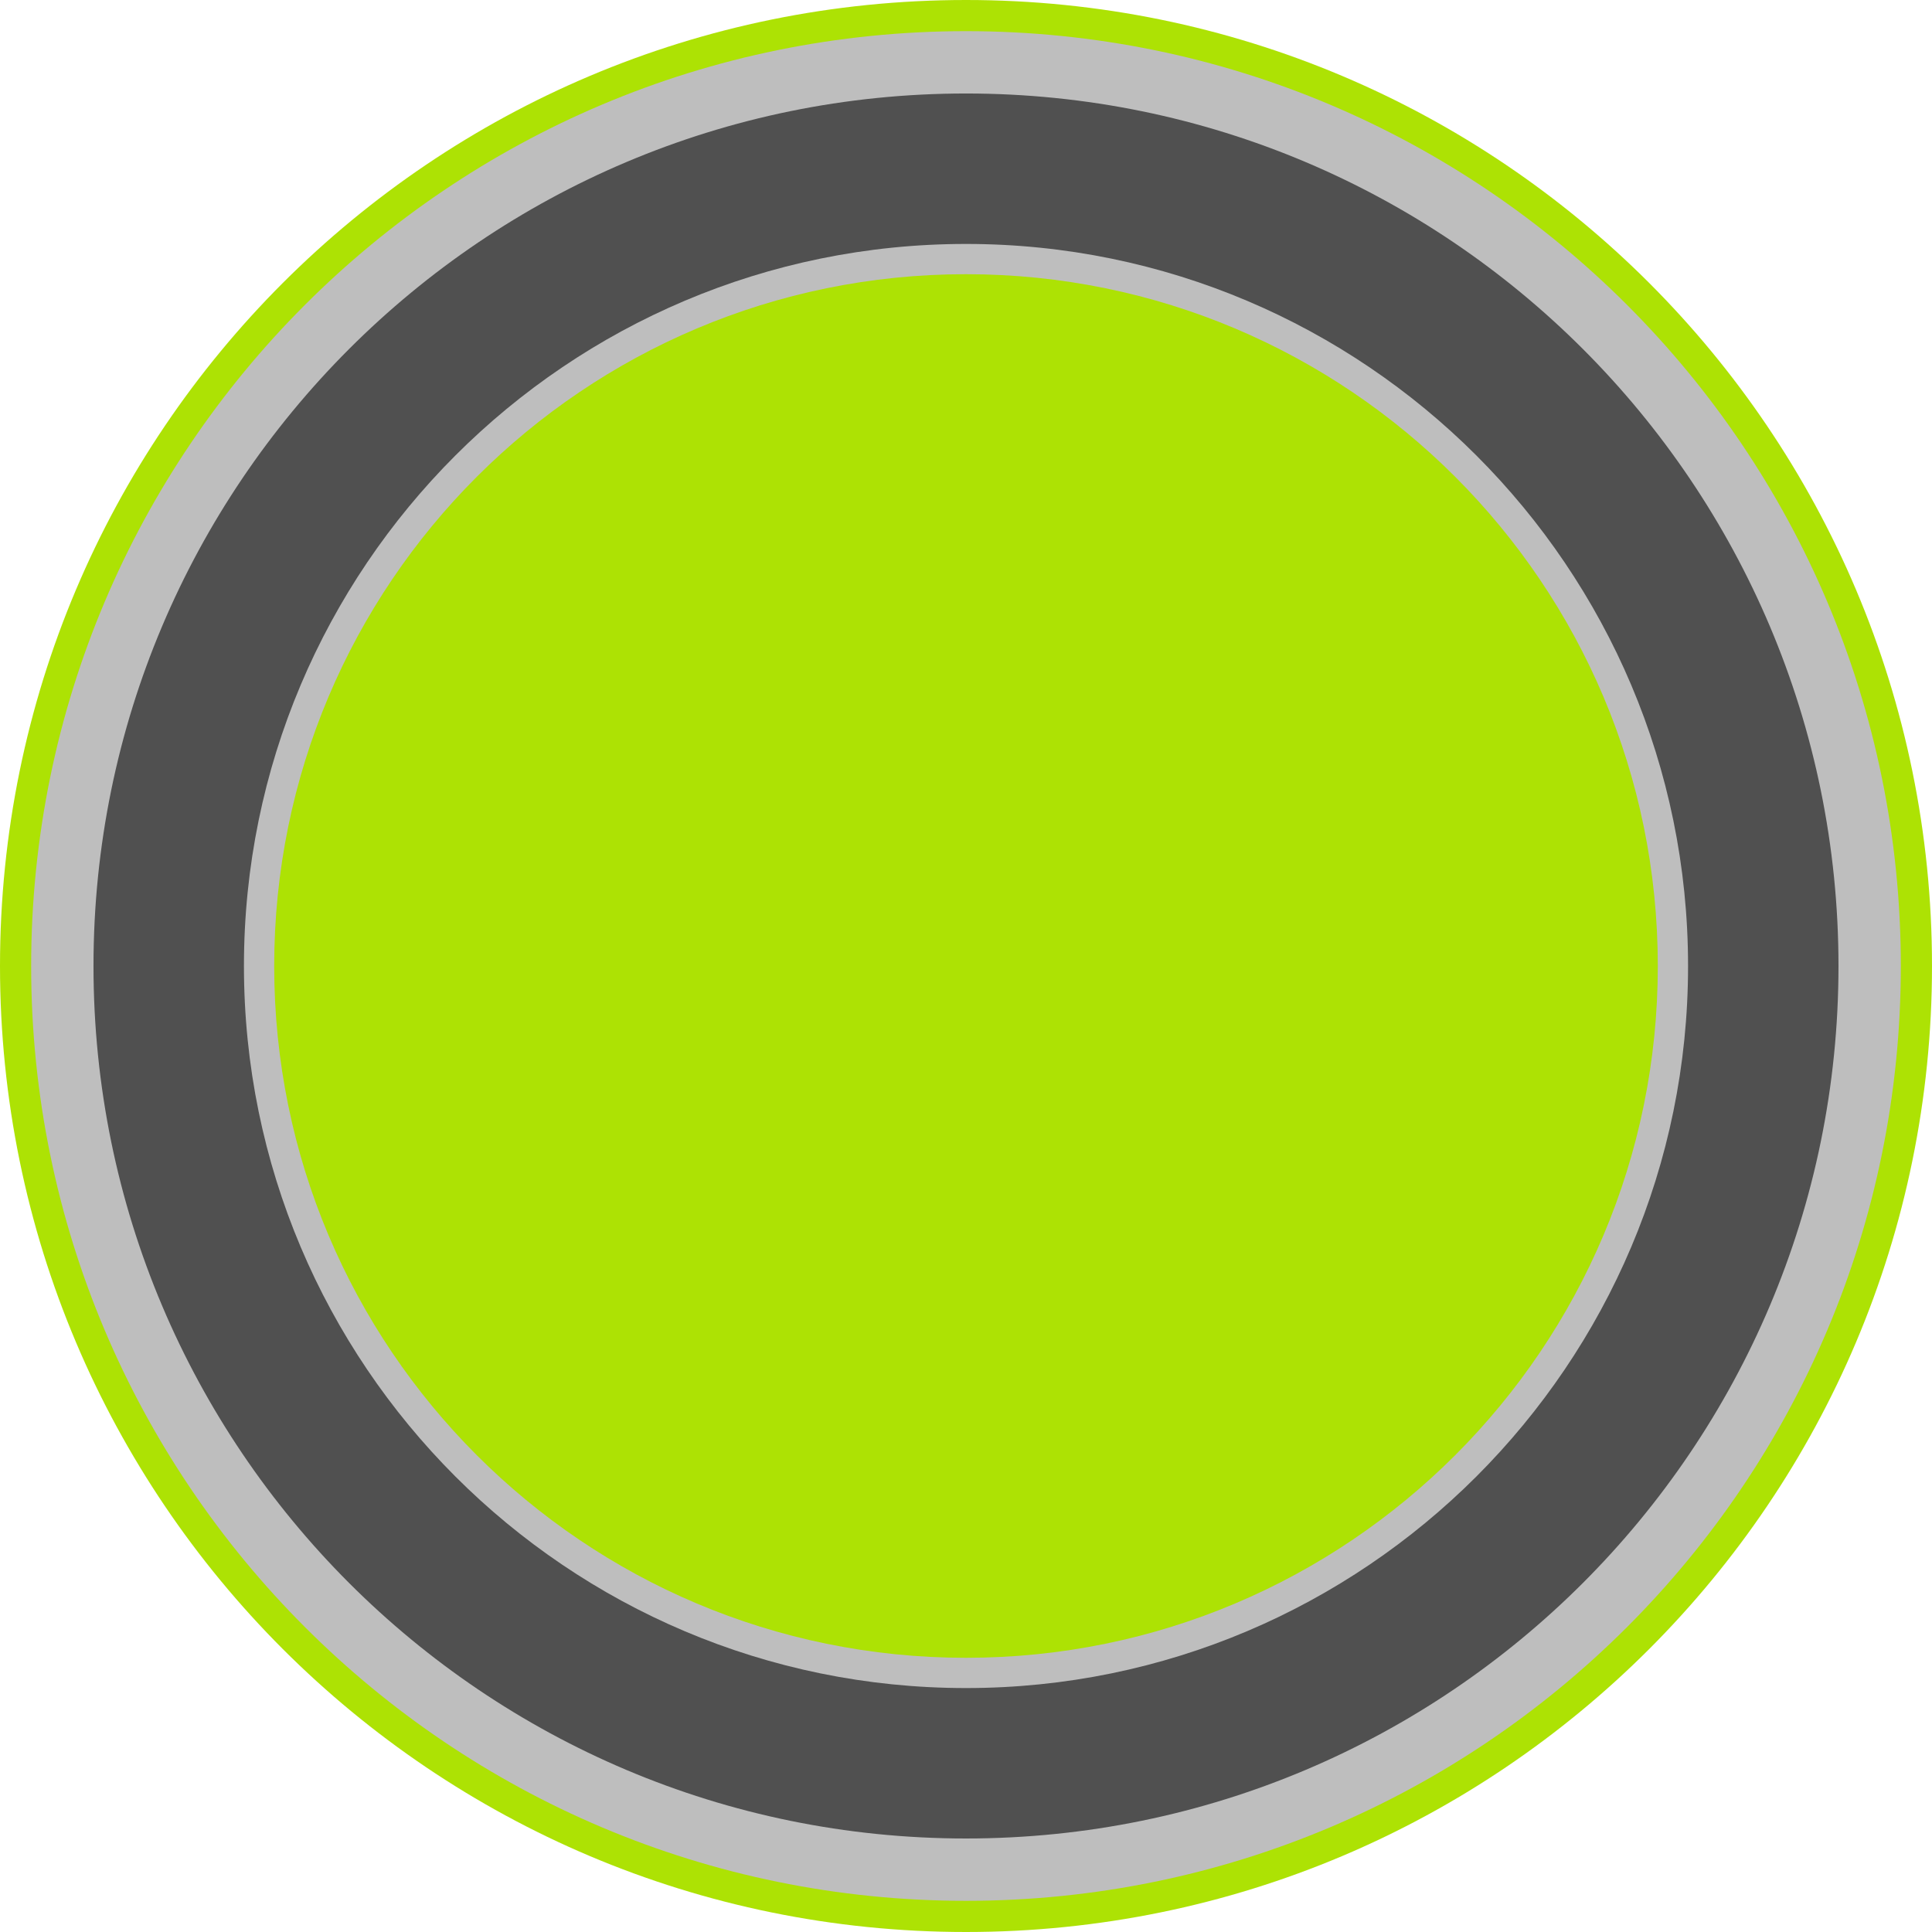 <?xml version="1.0" encoding="iso-8859-1"?>
<!-- Generator: Adobe Illustrator 16.0.3, SVG Export Plug-In . SVG Version: 6.00 Build 0)  -->
<!DOCTYPE svg>
<svg version="1.2" baseProfile="tiny" id="Ebene_1" xmlns:x="http://ns.adobe.com/Extensibility/1.0/" xmlns:i="http://ns.adobe.com/AdobeIllustrator/10.0/" xmlns:graph="http://ns.adobe.com/Graphs/1.0/"
	 xmlns="http://www.w3.org/2000/svg" xmlns:xlink="http://www.w3.org/1999/xlink" x="0px" y="0px" width="102px" height="102px"
	 viewBox="0 0 102 102" xml:space="preserve">
<g>
	<g>
		<path fill="#ADE204" d="M102,51c0,28.175-22.826,51-51,51C22.827,102,0,79.175,0,51S22.827,0,51,0C79.174,0,102,22.825,102,51z"/>
		<path fill="#BEBEBE" d="M100.354,51c0,27.266-22.091,49.354-49.354,49.354C23.735,100.354,1.645,78.266,1.645,51
			S23.735,1.645,51,1.645C78.264,1.645,100.354,23.734,100.354,51z"/>
		<path fill="#505050" d="M97.063,51c0,25.432-20.615,46.063-46.063,46.063C25.551,97.063,4.936,76.432,4.936,51
			S25.551,4.936,51,4.936C76.448,4.936,97.063,25.568,97.063,51z"/>
	</g>
	<g>
		<path fill="#BEBEBE" d="M89.121,51c0,21.036-17.085,38.121-38.121,38.121c-21.069,0-38.121-17.085-38.121-38.121
			c0-21.036,17.052-38.121,38.121-38.121C72.036,12.879,89.121,29.964,89.121,51z"/>
		<path fill="#ADE204" d="M87.524,51c0,20.174-16.351,36.524-36.524,36.524c-20.18,0-36.524-16.351-36.524-36.524
			c0-20.173,16.345-36.524,36.524-36.524C71.174,14.476,87.524,30.827,87.524,51z"/>
	</g>
</g>
<g>
</g>
<g>
</g>
<g>
</g>
<g>
</g>
<g>
</g>
<g>
</g>
<g>
</g>
<g>
</g>
<g>
</g>
<g>
</g>
<g>
</g>
</svg>
